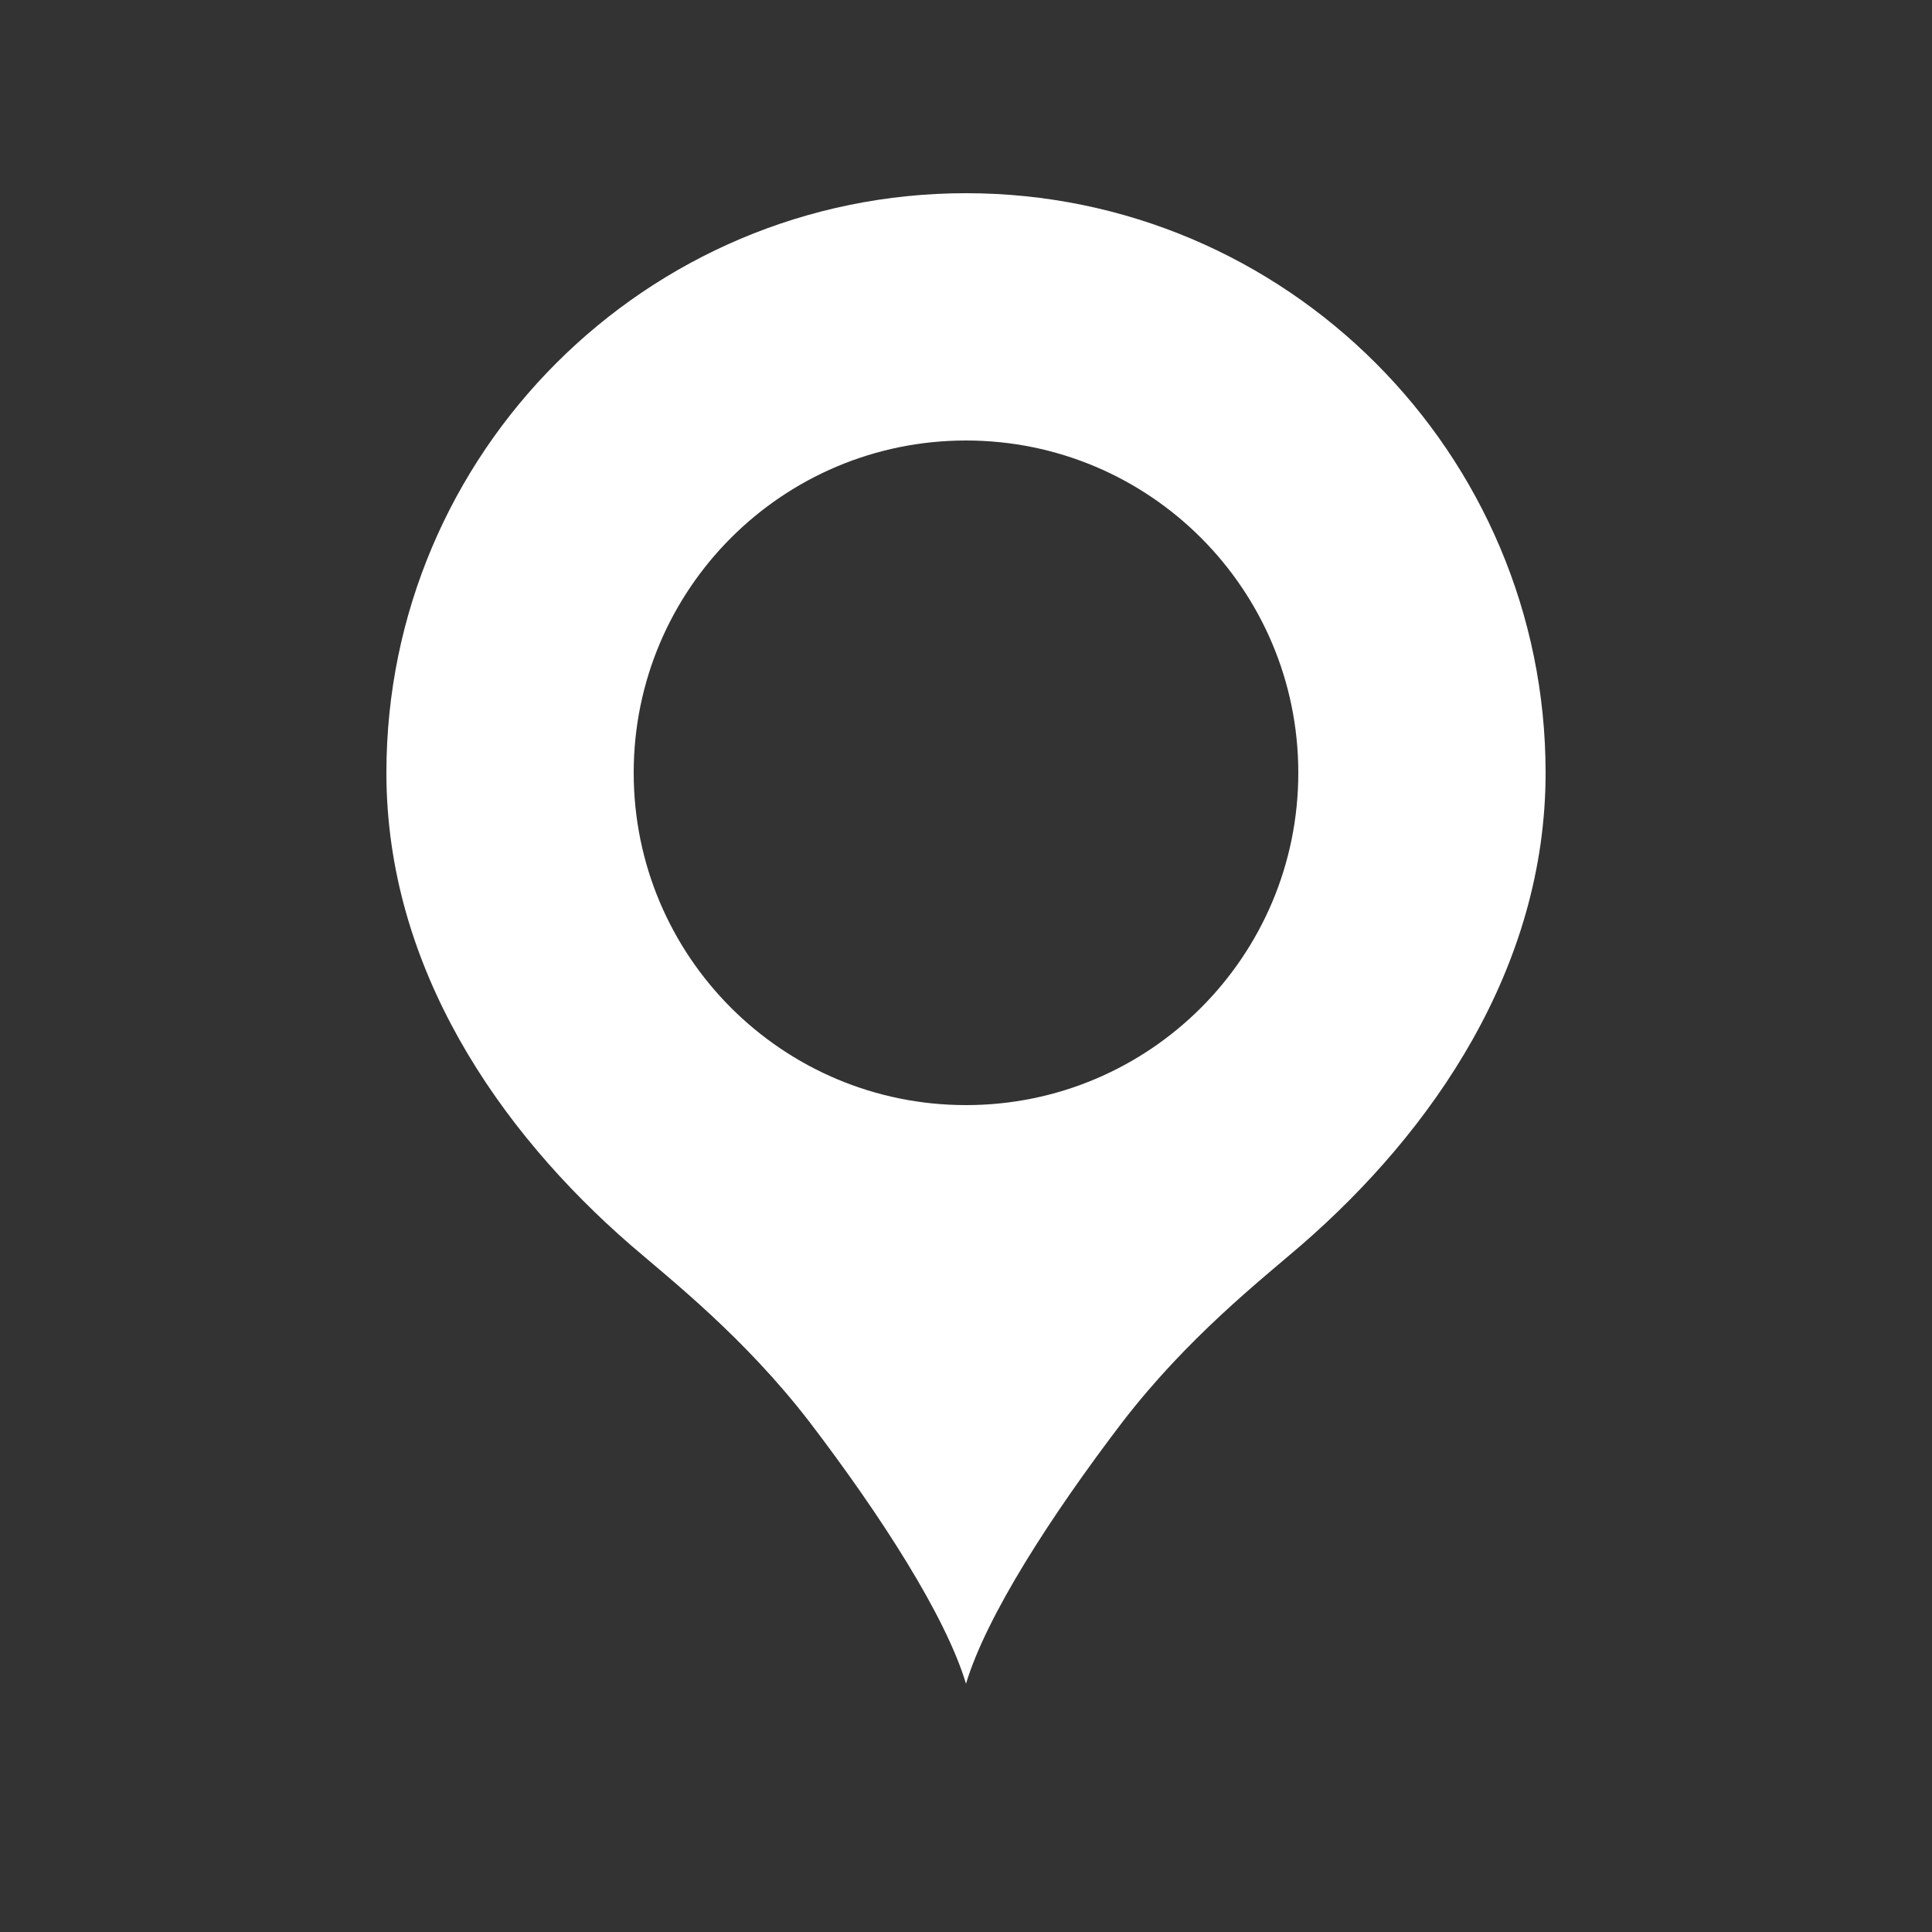 <svg width="20" height="20" viewBox="0 0 20 20" fill="none" xmlns="http://www.w3.org/2000/svg">
<rect x="0" y="0" width="20" height="20" fill="#333333" stroke="none"/>
<path d="M10 2C6.69 2 4 4.69 4 8C4 10.02 5.17 11.71 6.53 12.89C6.96 13.26 7.71 13.85 8.38 14.72C9.12 15.69 9.79 16.73 10 17.43C10.21 16.73 10.88 15.69 11.62 14.72C12.29 13.85 13.04 13.26 13.47 12.89C14.83 11.71 16 10.02 16 8C16 4.69 13.31 2 10 2ZM10 4.56C11.9 4.56 13.44 6.1 13.44 8C13.44 9.9 11.9 11.44 10 11.44C8.1 11.44 6.56 9.9 6.56 8C6.56 6.1 8.1 4.56 10 4.56Z" fill="white"/>
</svg>
